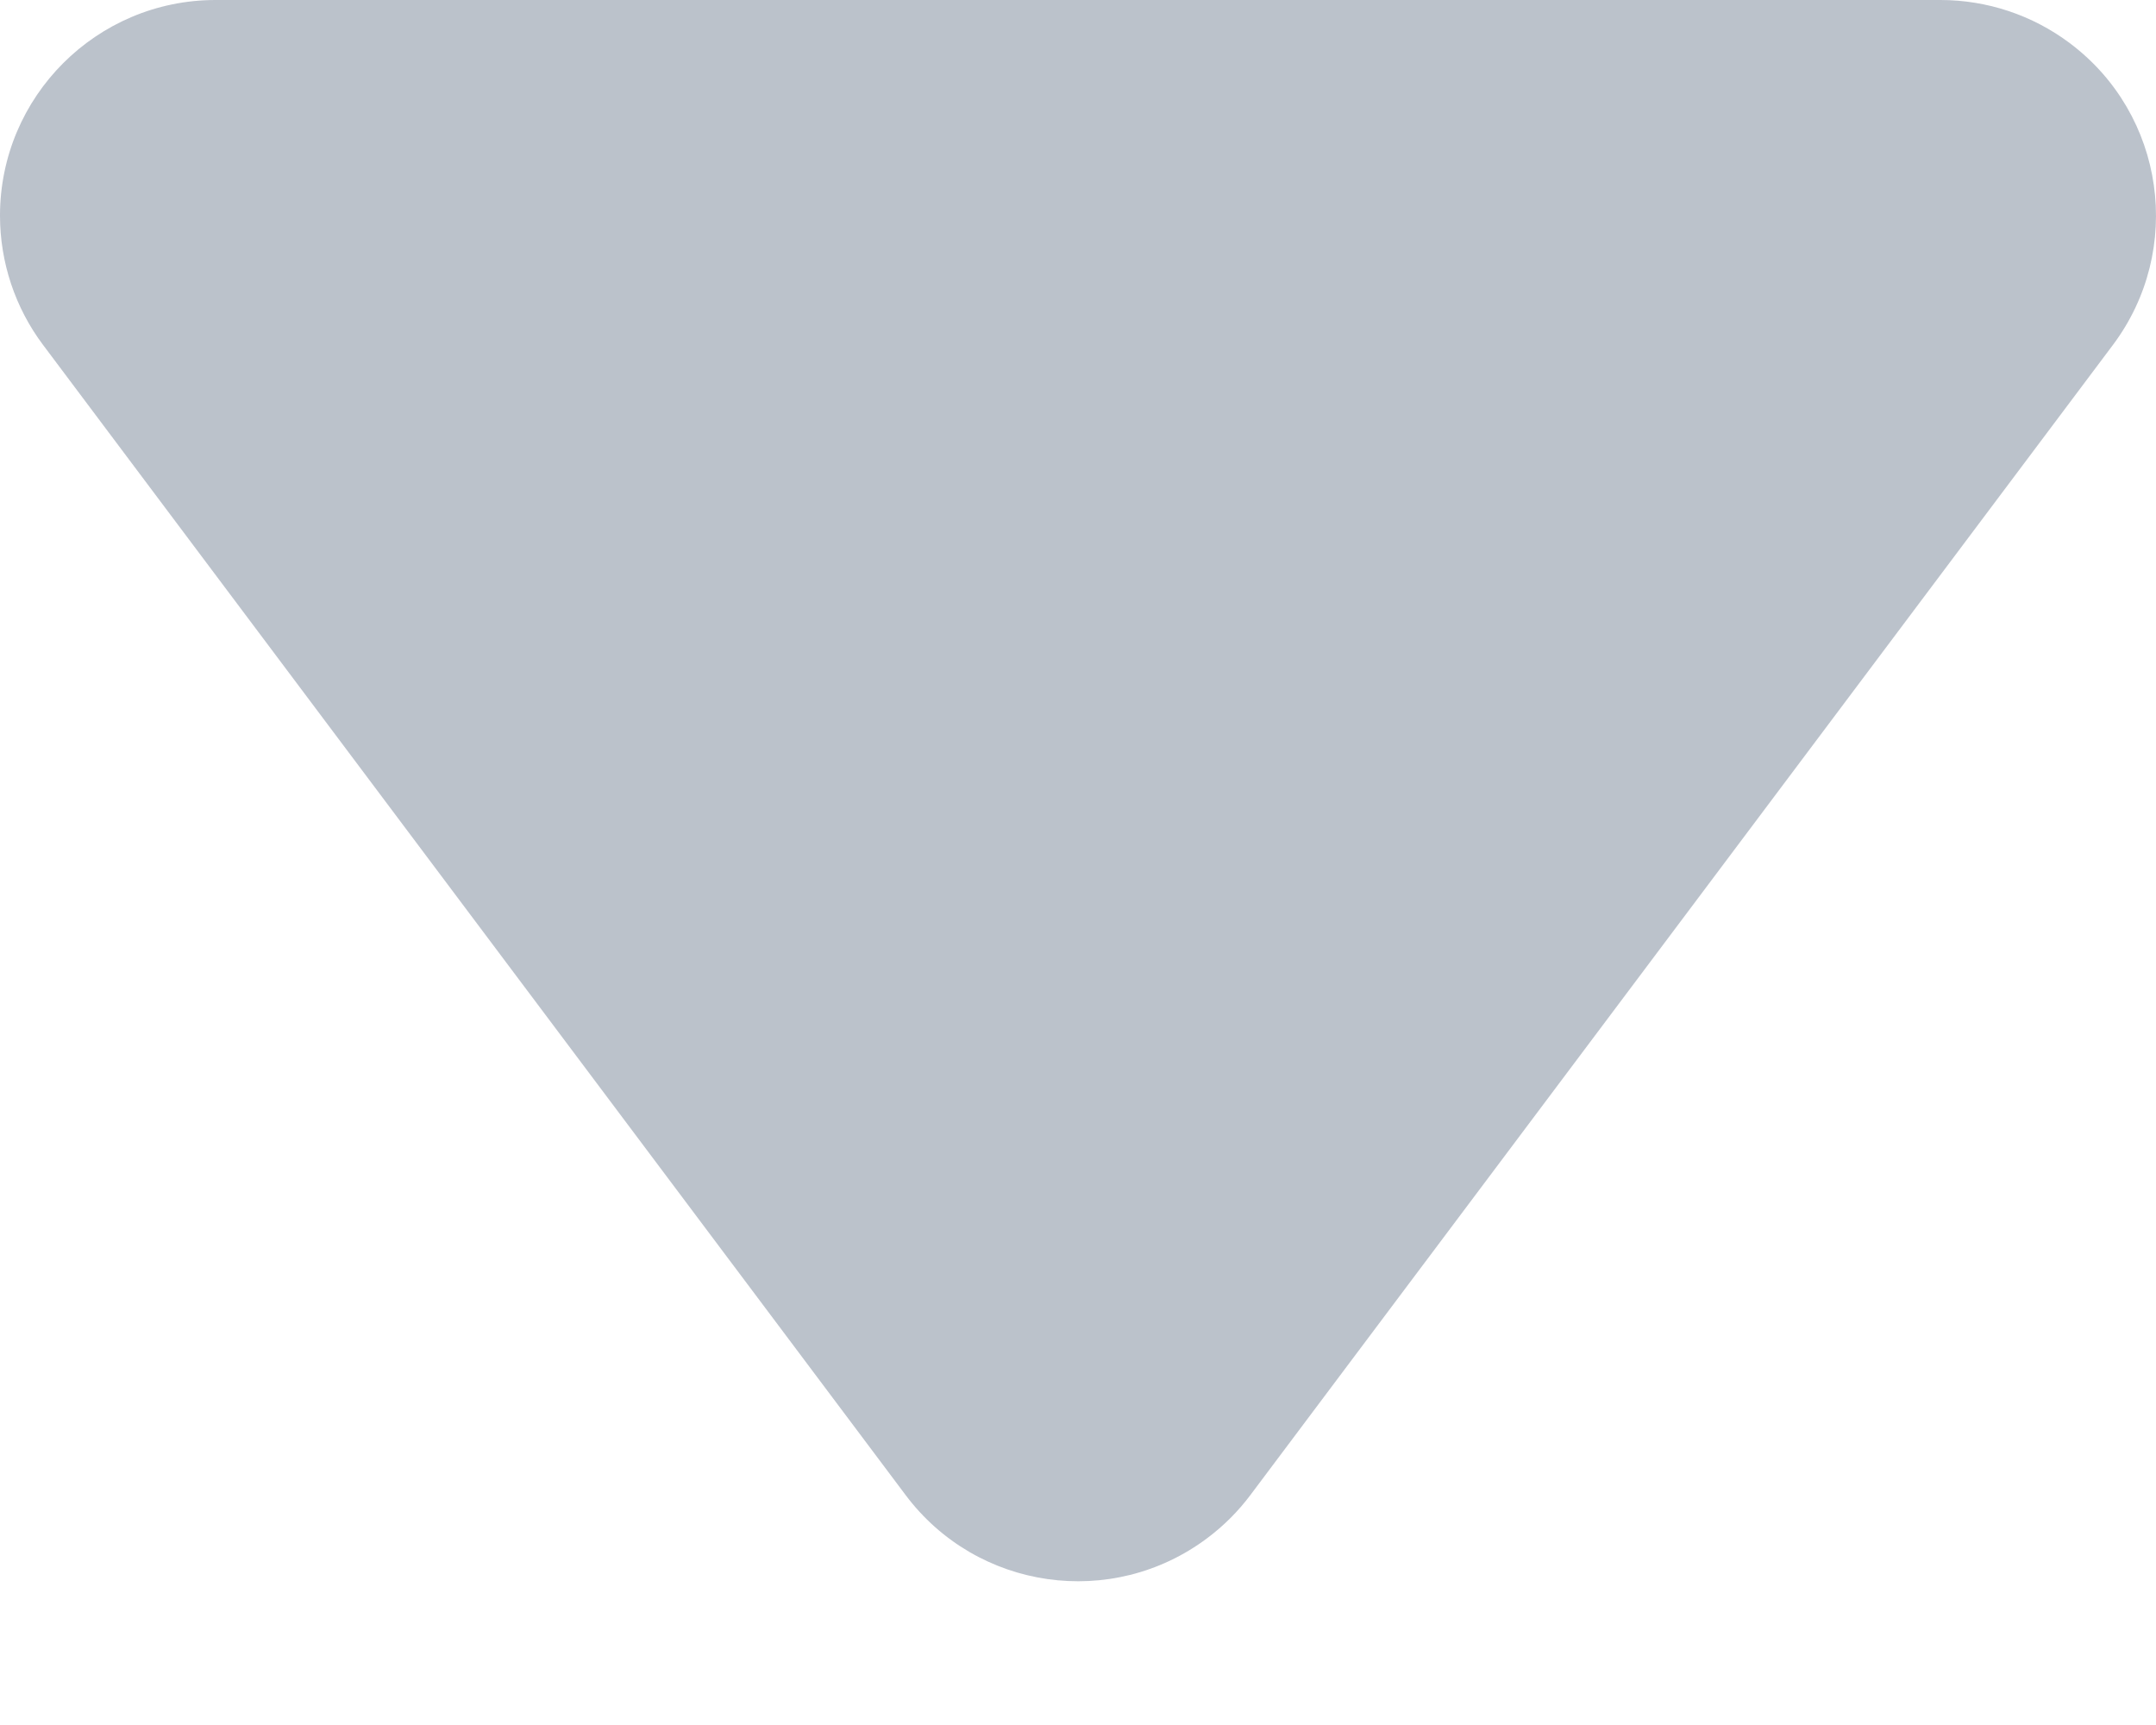 <?xml version="1.0" encoding="UTF-8"?>
<svg width="10px" height="8px" viewBox="0 0 10 8" version="1.1" xmlns="http://www.w3.org/2000/svg" xmlns:xlink="http://www.w3.org/1999/xlink">
    <!-- Generator: Sketch 50.2 (55047) - http://www.bohemiancoding.com/sketch -->
    <title>Triangle Copy</title>
    <desc>Created with Sketch.</desc>
    <defs></defs>
    <g id="Icons" stroke="none" stroke-width="1" fill="none" fill-rule="evenodd" fill-opacity="0.6" opacity="0.7">
        <path d="M5.8,6.933 L9.8,1.6 C10.131,1.158 10.042,0.531 9.6,0.2 C9.427,0.07 9.216,1.77635684e-15 9,1.77635684e-15 L1,0 C0.448,0 0,0.448 0,1 C0,1.216 0.07,1.427 0.2,1.6 L4.2,6.933 C4.531,7.375 5.158,7.465 5.6,7.133 C5.676,7.076 5.743,7.009 5.8,6.933 Z" id="Triangle-Copy" fill="#5E6C84"></path>
    </g>
</svg>
